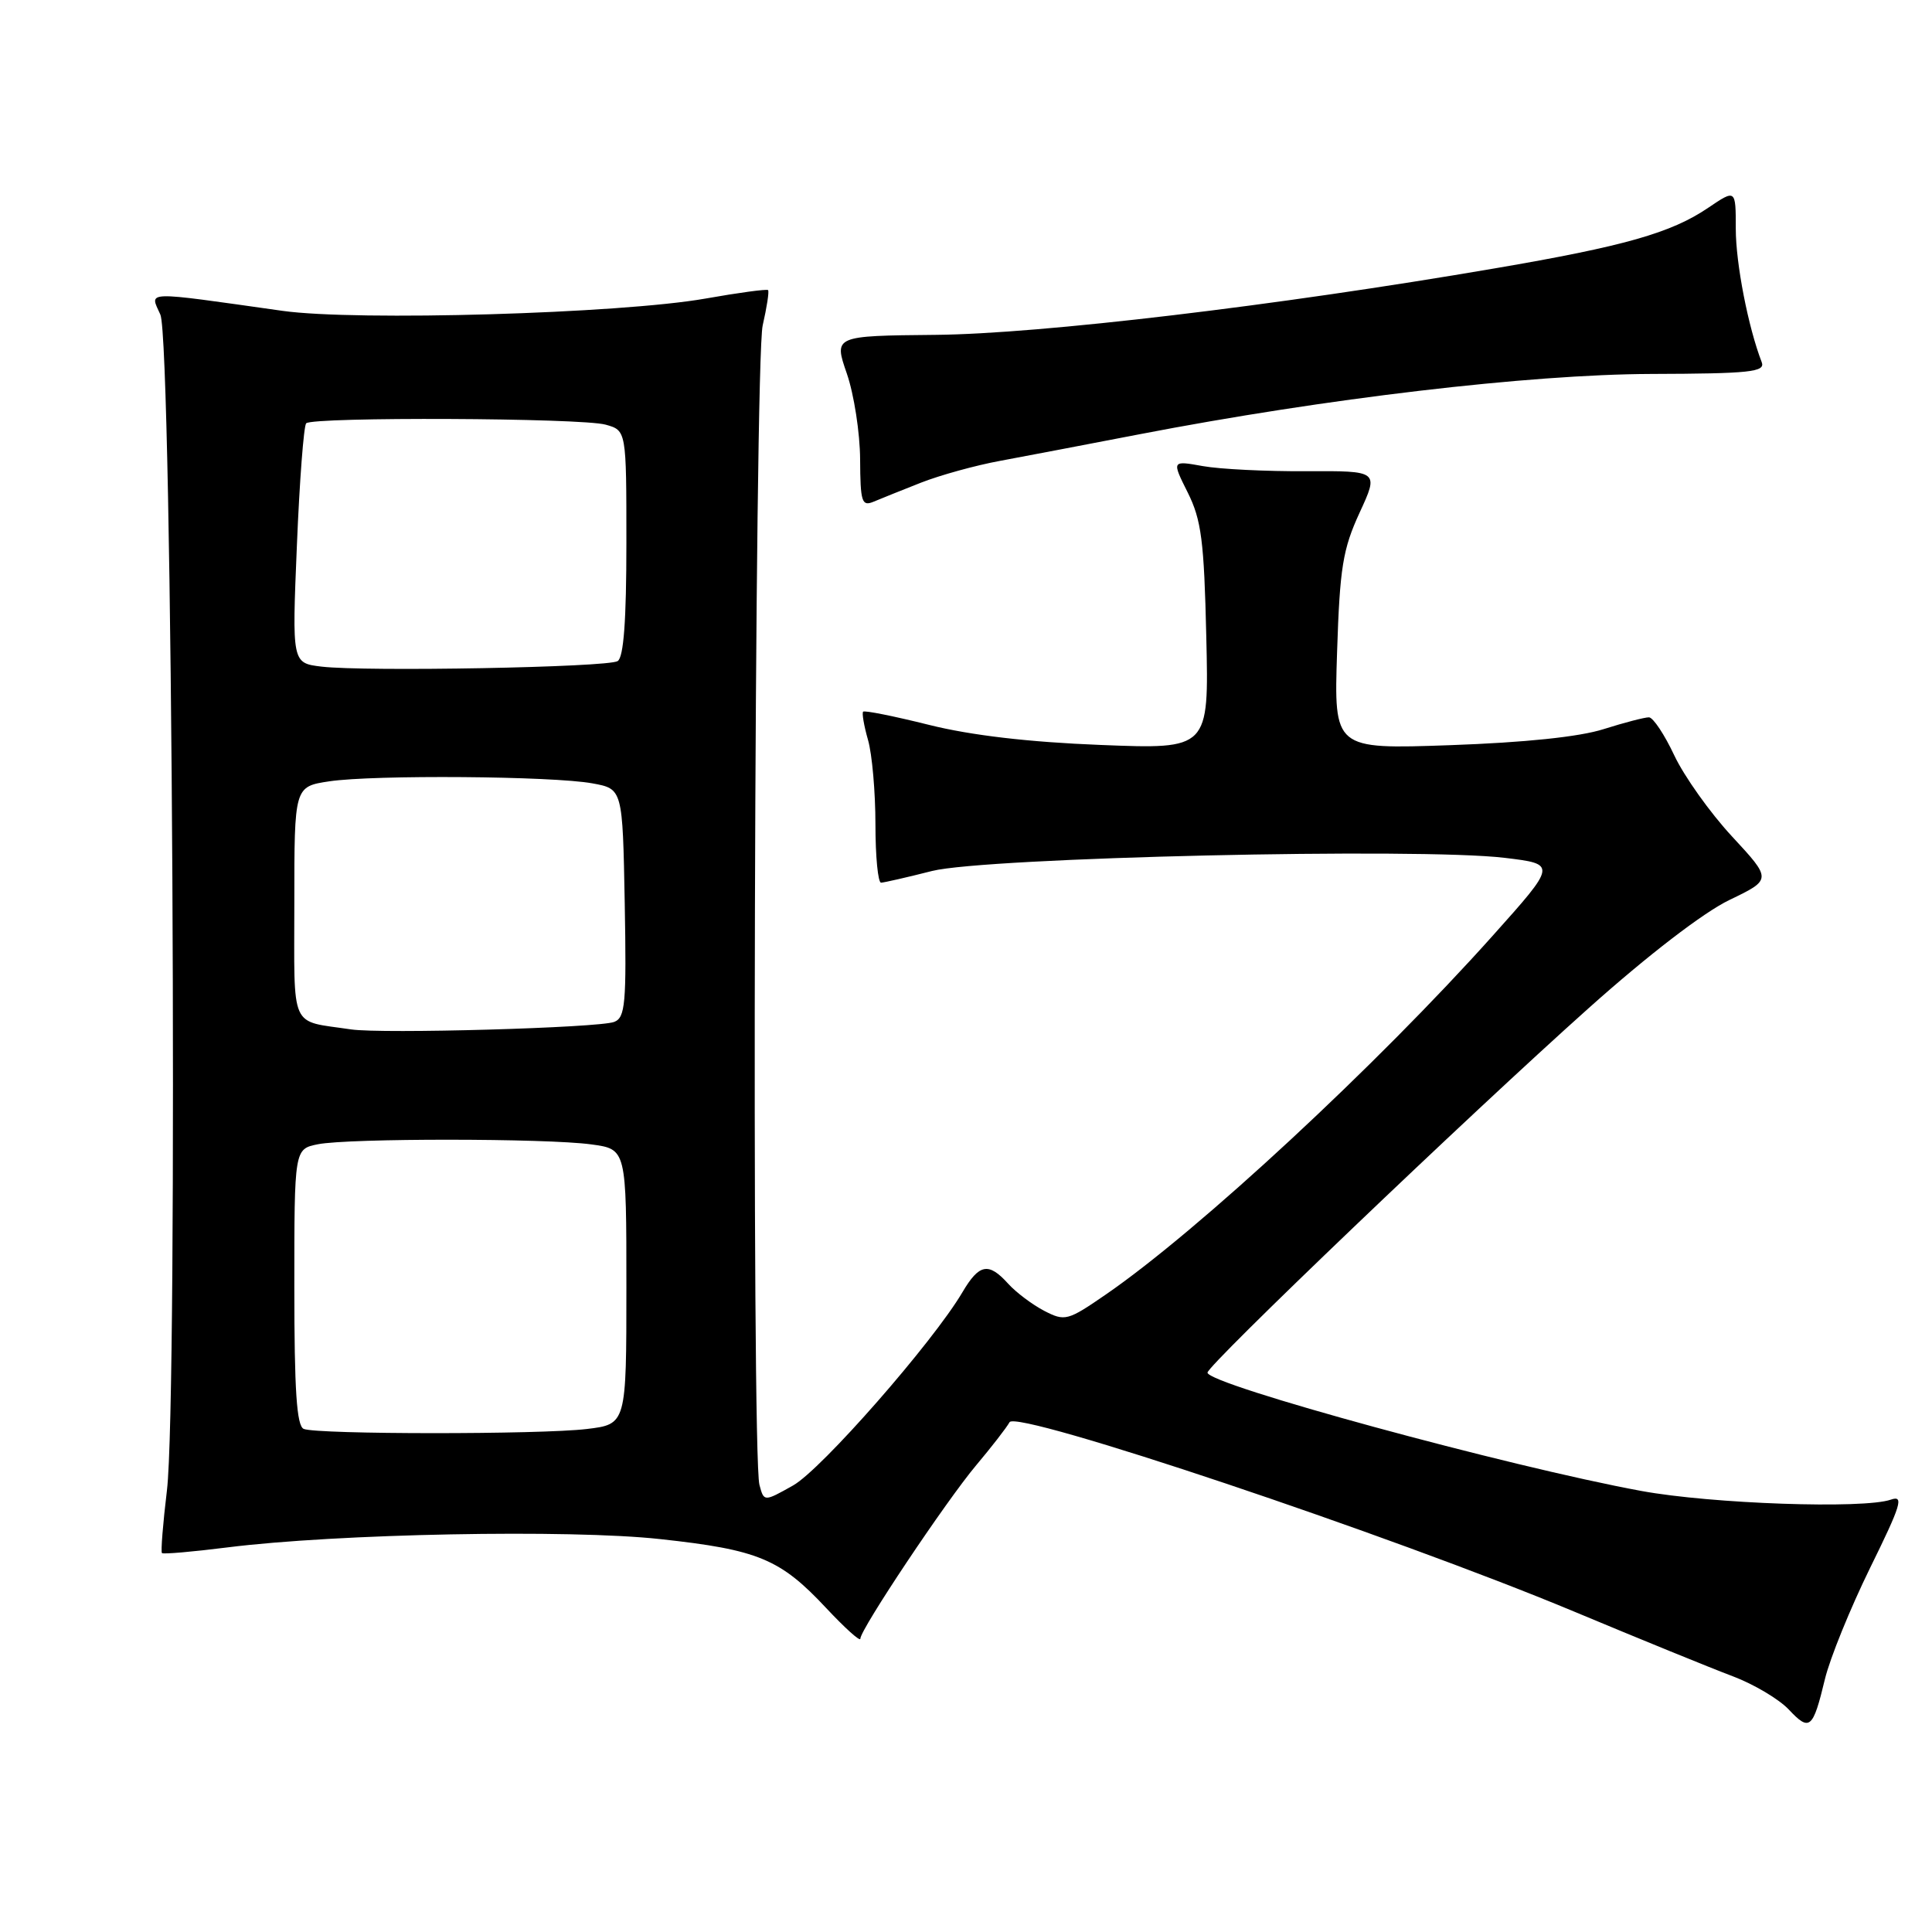 <?xml version="1.0" encoding="UTF-8" standalone="no"?>
<!DOCTYPE svg PUBLIC "-//W3C//DTD SVG 1.1//EN" "http://www.w3.org/Graphics/SVG/1.1/DTD/svg11.dtd" >
<svg xmlns="http://www.w3.org/2000/svg" xmlns:xlink="http://www.w3.org/1999/xlink" version="1.1" viewBox="0 0 256 256">
 <g >
 <path fill="currentColor"
d=" M 241.81 222.50 C 242.47 219.75 245.17 213.11 247.80 207.75 C 251.92 199.38 252.31 198.10 250.55 198.71 C 246.95 199.97 226.79 199.27 217.49 197.56 C 199.87 194.32 160.00 183.45 160.00 181.88 C 160.00 180.88 194.67 147.73 210.50 133.59 C 218.35 126.57 225.73 120.90 229.14 119.26 C 234.79 116.54 234.79 116.54 229.49 110.82 C 226.58 107.68 223.15 102.85 221.85 100.09 C 220.56 97.34 219.05 95.07 218.50 95.05 C 217.95 95.04 215.25 95.74 212.50 96.61 C 209.28 97.64 202.04 98.39 192.13 98.74 C 176.75 99.28 176.75 99.28 177.17 86.39 C 177.53 75.20 177.93 72.77 180.15 67.94 C 182.71 62.39 182.71 62.39 173.11 62.44 C 167.82 62.47 161.65 62.17 159.38 61.76 C 155.26 61.02 155.26 61.02 157.38 65.26 C 159.19 68.89 159.55 71.66 159.84 84.39 C 160.19 99.28 160.19 99.28 145.84 98.71 C 136.35 98.34 128.66 97.44 123.10 96.05 C 118.49 94.90 114.56 94.11 114.37 94.30 C 114.19 94.48 114.48 96.17 115.02 98.06 C 115.56 99.94 116.00 104.98 116.00 109.24 C 116.00 113.51 116.34 116.98 116.75 116.96 C 117.16 116.94 120.20 116.25 123.50 115.41 C 130.58 113.62 188.05 112.30 199.39 113.67 C 206.28 114.50 206.28 114.50 197.78 124.00 C 182.38 141.21 158.83 163.05 146.57 171.50 C 141.46 175.02 141.11 175.11 138.36 173.69 C 136.79 172.87 134.64 171.26 133.59 170.10 C 130.99 167.22 129.75 167.45 127.52 171.24 C 123.60 177.88 108.83 194.73 105.09 196.83 C 101.23 199.00 101.23 199.00 100.63 196.75 C 99.56 192.77 99.97 47.84 101.06 43.12 C 101.61 40.71 101.94 38.60 101.77 38.44 C 101.61 38.28 97.88 38.78 93.49 39.56 C 82.13 41.56 47.31 42.57 37.44 41.19 C 18.72 38.55 19.84 38.52 21.25 41.69 C 22.84 45.25 23.61 185.11 22.12 197.48 C 21.59 201.88 21.29 205.62 21.46 205.79 C 21.62 205.96 25.53 205.62 30.13 205.04 C 44.56 203.22 75.49 202.62 87.49 203.94 C 100.47 205.35 103.38 206.56 109.45 213.05 C 111.95 215.72 114.00 217.57 114.00 217.14 C 114.00 215.90 125.34 198.92 129.36 194.14 C 131.37 191.75 133.36 189.19 133.77 188.45 C 134.70 186.78 184.32 203.42 208.50 213.51 C 217.30 217.19 226.79 221.06 229.59 222.11 C 232.38 223.16 235.73 225.15 237.02 226.52 C 239.79 229.47 240.22 229.11 241.81 222.50 Z  M 122.05 63.95 C 124.55 62.97 129.27 61.66 132.55 61.06 C 135.82 60.45 144.12 58.87 151.00 57.54 C 175.63 52.79 202.60 49.61 218.76 49.55 C 231.90 49.51 233.93 49.29 233.44 48.00 C 231.64 43.35 230.00 34.90 230.00 30.32 C 230.00 25.06 230.00 25.06 226.35 27.53 C 221.45 30.86 215.23 32.63 198.07 35.56 C 169.13 40.52 137.83 44.24 123.99 44.37 C 110.48 44.50 110.48 44.50 112.21 49.50 C 113.16 52.25 113.95 57.36 113.97 60.86 C 114.00 66.52 114.19 67.13 115.75 66.48 C 116.71 66.07 119.55 64.94 122.05 63.95 Z  M 40.25 189.34 C 39.31 188.96 39.00 184.24 39.00 170.54 C 39.00 152.25 39.00 152.25 42.12 151.62 C 46.20 150.81 72.39 150.82 78.36 151.64 C 83.00 152.27 83.00 152.27 83.00 170.50 C 83.00 188.72 83.00 188.72 77.75 189.35 C 71.62 190.09 42.08 190.08 40.25 189.34 Z  M 46.50 136.40 C 38.29 135.17 39.00 136.76 39.00 119.59 C 39.00 104.23 39.00 104.23 43.63 103.53 C 49.51 102.65 73.24 102.83 78.50 103.80 C 82.50 104.53 82.50 104.53 82.78 119.65 C 83.02 132.99 82.86 134.84 81.38 135.41 C 79.32 136.20 50.62 137.01 46.50 136.40 Z  M 42.60 88.33 C 38.69 87.86 38.69 87.86 39.34 72.27 C 39.69 63.70 40.25 56.42 40.57 56.09 C 41.45 55.22 77.04 55.37 80.25 56.27 C 83.00 57.04 83.00 57.04 83.00 71.96 C 83.00 82.22 82.64 87.11 81.84 87.60 C 80.50 88.43 48.43 89.02 42.60 88.33 Z "/>
</g>
</svg>